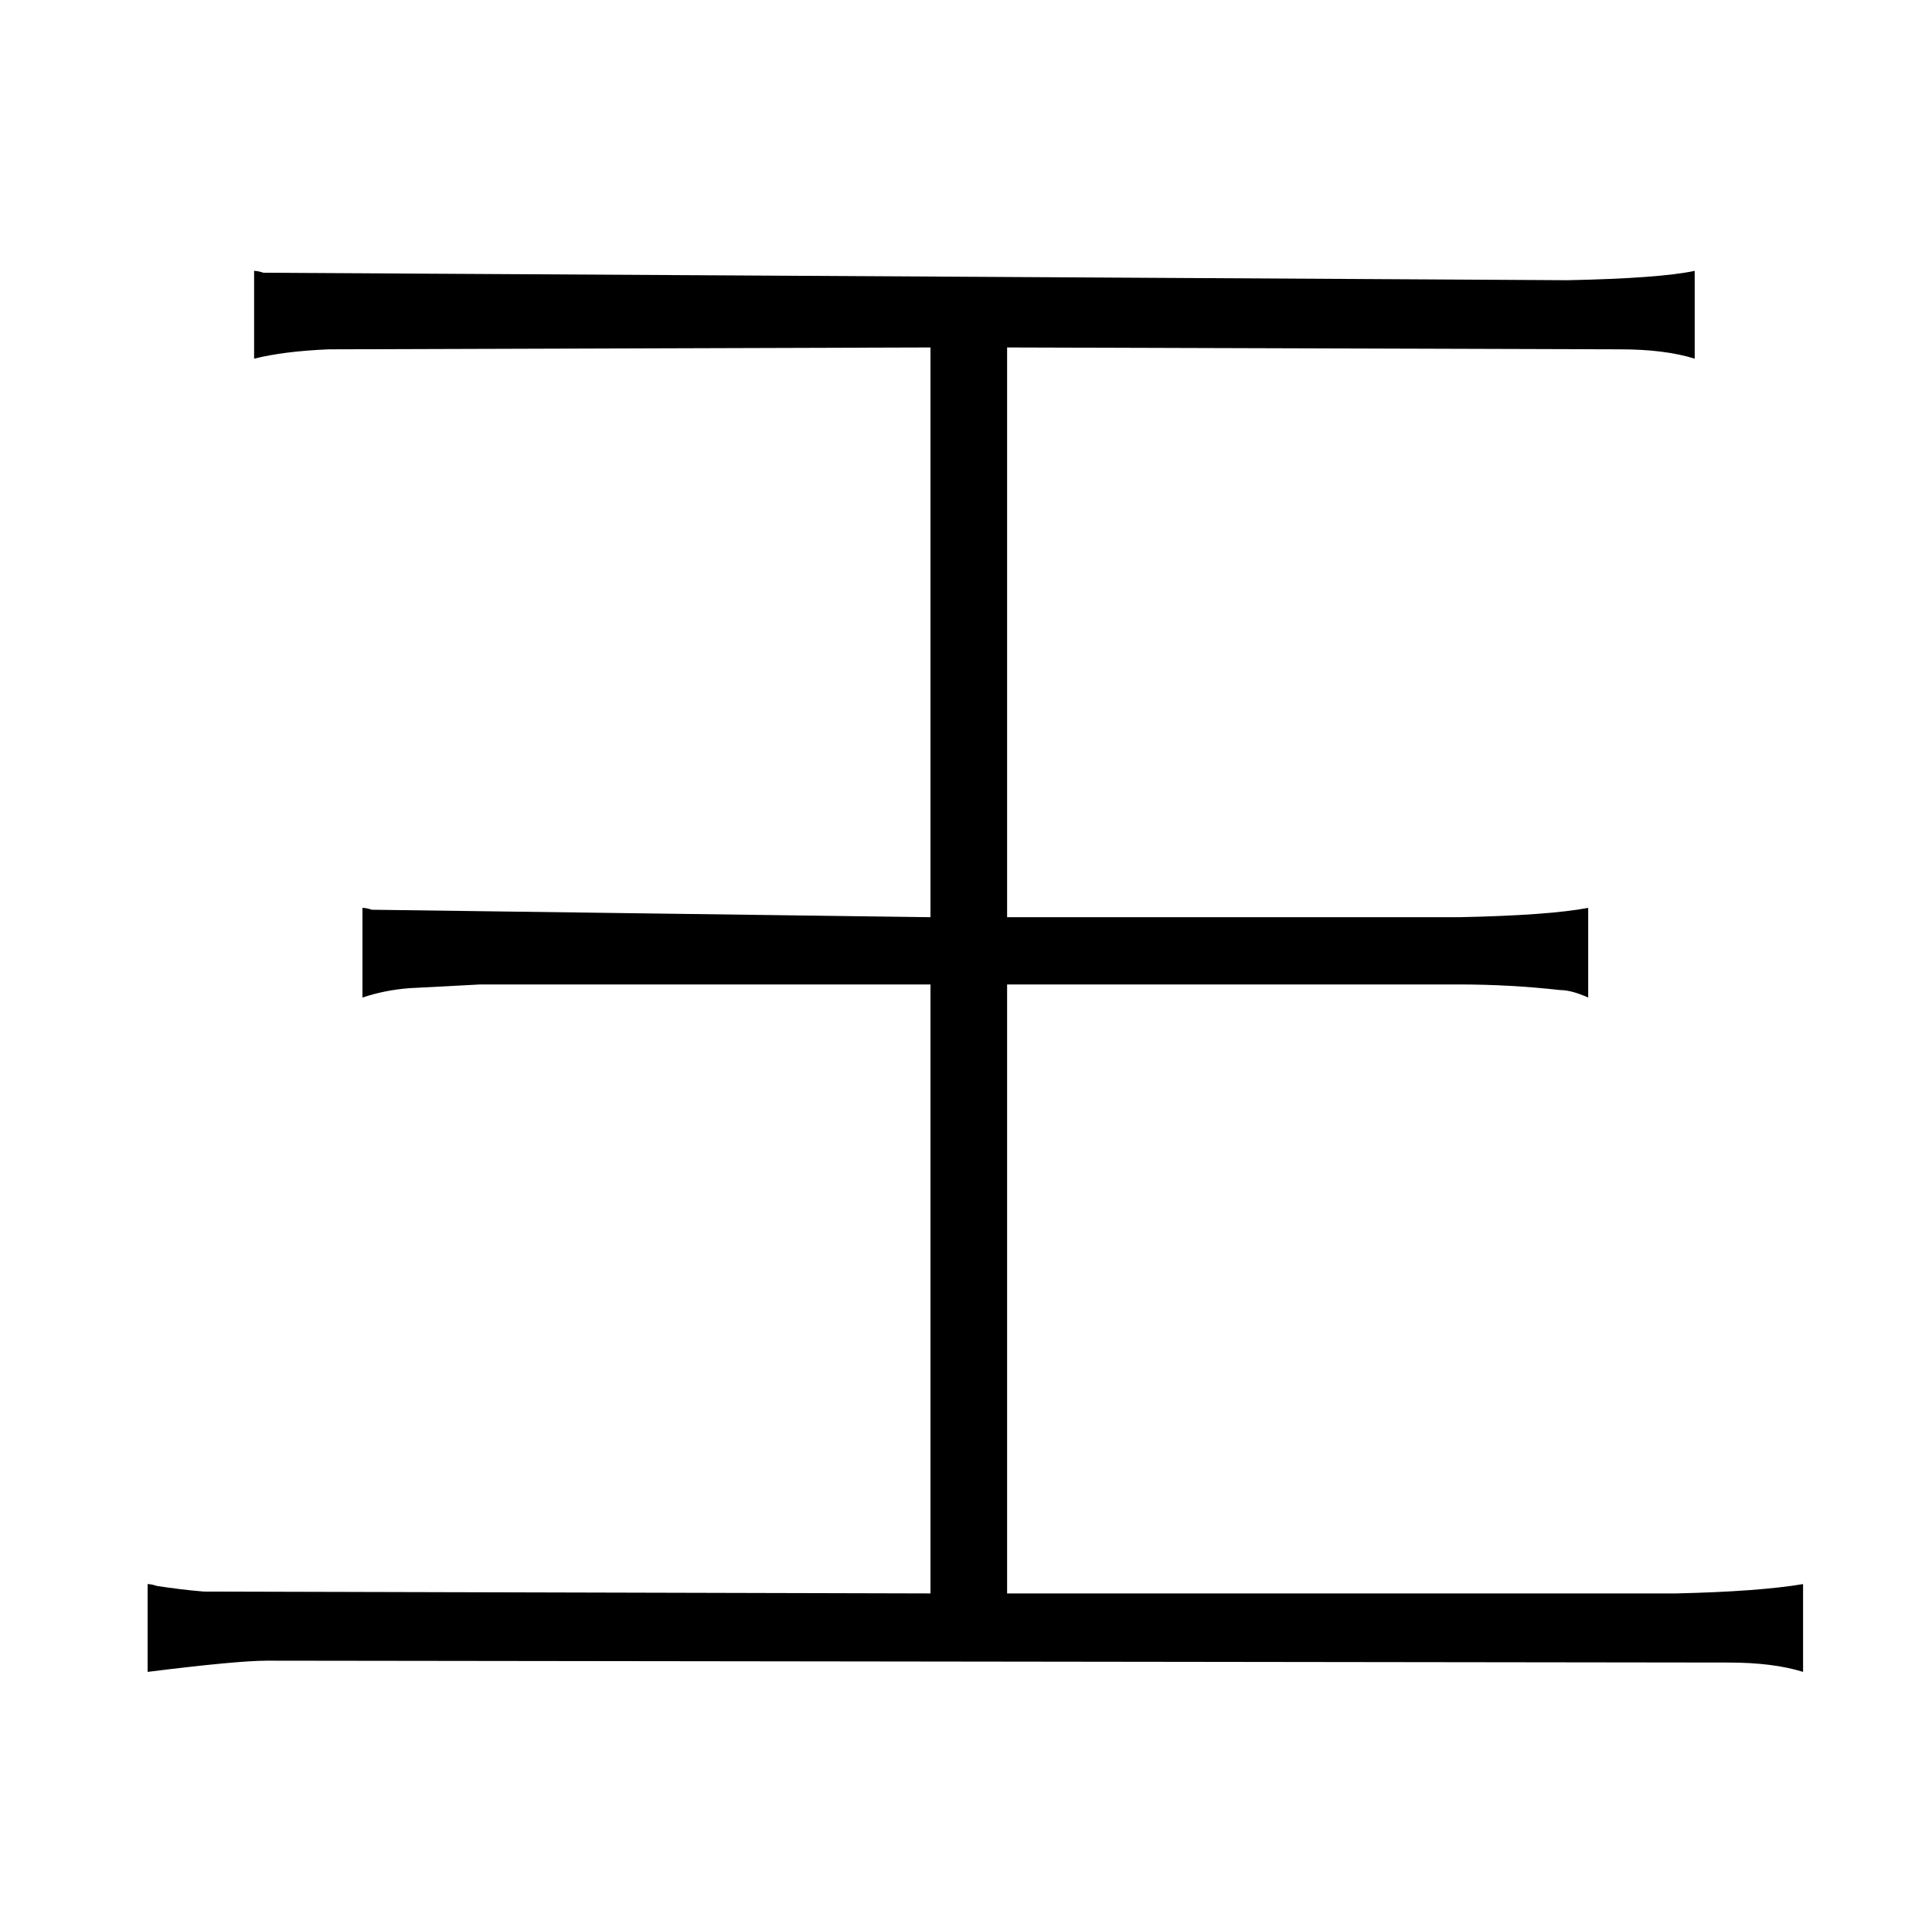 <?xml version="1.0" standalone="no"?>
<!DOCTYPE svg PUBLIC "-//W3C//DTD SVG 1.1//EN" "http://www.w3.org/Graphics/SVG/1.1/DTD/svg11.dtd" >
<svg xmlns="http://www.w3.org/2000/svg" xmlns:xlink="http://www.w3.org/1999/xlink" version="1.1" viewBox="-10 0 1034 1024">
  <g transform="matrix(1 0 0 -1 0 820)">
   <path fill="currentColor"
d="M488 -33l-389 1q-12 1 -25 3q-3 1 -5 1v-47q48 6 64 6l782 -1q24 0 40 -5v47q-24 -4 -68 -5h-358v326h242q27 0 54 -3q6 0 15 -4v48q-21 -4 -69 -5h-242v305l328 -1q24 0 40 -5v47q-19 -4 -68 -5l-698 4q-3 1 -5 1v-47q16 4 40 5l322 1v-305l-299 4q-3 1 -5 1v-48
q12 4 25 5q18 1 38 2h241v-326z" />
  </g>

</svg>
